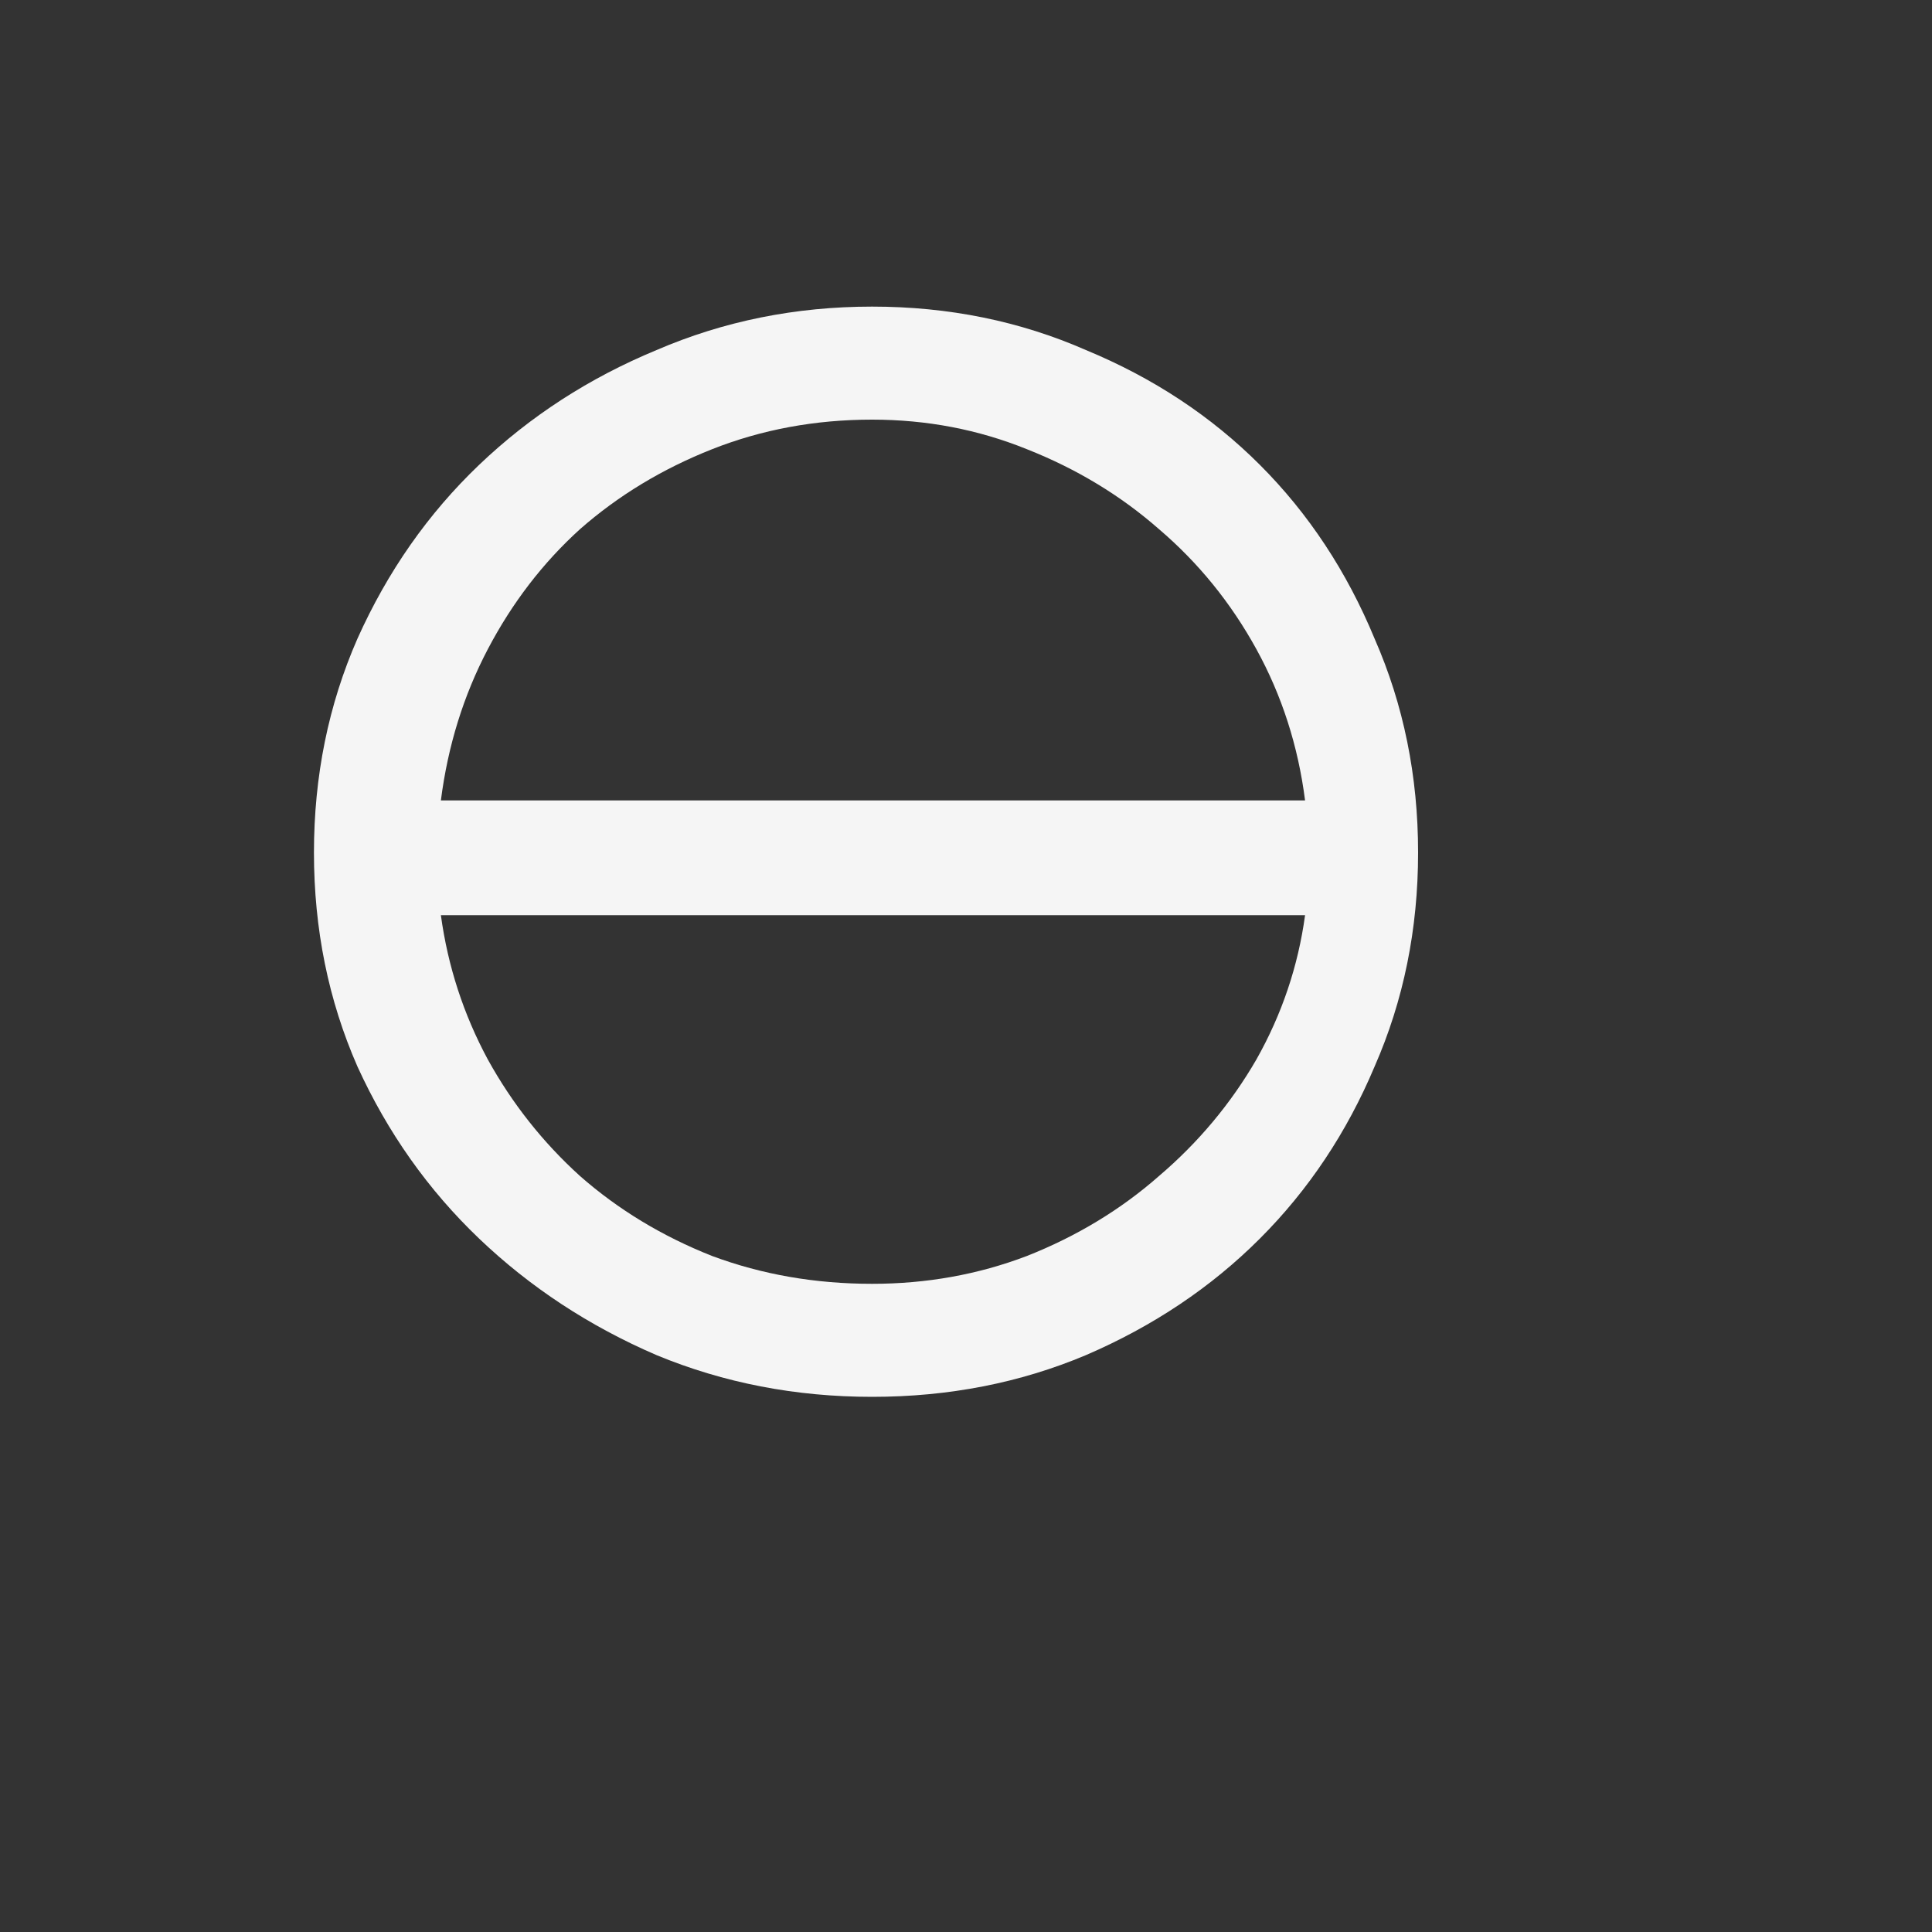 <svg width="20" height="20" viewBox="0 0 20 20" fill="none" xmlns="http://www.w3.org/2000/svg">
<rect x="0" y="0" width="20" height="20" fill="#333333" stroke="none"/>
<g clip-path="url(#clip0_45_667)">
<path d="M9.028 3.174C9.82 3.174 10.558 3.324 11.242 3.624C11.938 3.912 12.538 4.308 13.042 4.812C13.546 5.316 13.942 5.916 14.23 6.612C14.53 7.296 14.68 8.034 14.68 8.826C14.68 9.618 14.53 10.356 14.23 11.04C13.942 11.724 13.546 12.318 13.042 12.822C12.538 13.326 11.938 13.728 11.242 14.028C10.558 14.316 9.82 14.46 9.028 14.46C8.236 14.46 7.492 14.316 6.796 14.028C6.1 13.728 5.488 13.326 4.96 12.822C4.432 12.318 4.012 11.724 3.7 11.04C3.4 10.356 3.25 9.618 3.25 8.826C3.25 8.034 3.4 7.296 3.7 6.612C4.012 5.916 4.432 5.316 4.96 4.812C5.488 4.308 6.1 3.912 6.796 3.624C7.492 3.324 8.236 3.174 9.028 3.174ZM9.028 4.344C8.44 4.344 7.888 4.446 7.372 4.65C6.856 4.854 6.4 5.13 6.004 5.478C5.62 5.826 5.302 6.24 5.05 6.72C4.798 7.2 4.636 7.722 4.564 8.286H13.51C13.438 7.722 13.27 7.2 13.006 6.72C12.742 6.24 12.406 5.826 11.998 5.478C11.602 5.13 11.146 4.854 10.63 4.65C10.126 4.446 9.592 4.344 9.028 4.344ZM9.028 13.29C9.592 13.29 10.126 13.194 10.63 13.002C11.146 12.798 11.602 12.522 11.998 12.174C12.406 11.826 12.742 11.424 13.006 10.968C13.27 10.5 13.438 10.002 13.51 9.474H4.564C4.636 10.002 4.798 10.5 5.05 10.968C5.302 11.424 5.62 11.826 6.004 12.174C6.4 12.522 6.856 12.798 7.372 13.002C7.888 13.194 8.44 13.29 9.028 13.29Z" fill="#F5F5F5"/>
</g>
<defs>
<clipPath id="clip0_45_667">
<rect width="16" height="16" fill="white" transform="translate(3 3)"/>
</clipPath>
</defs>
</svg>
